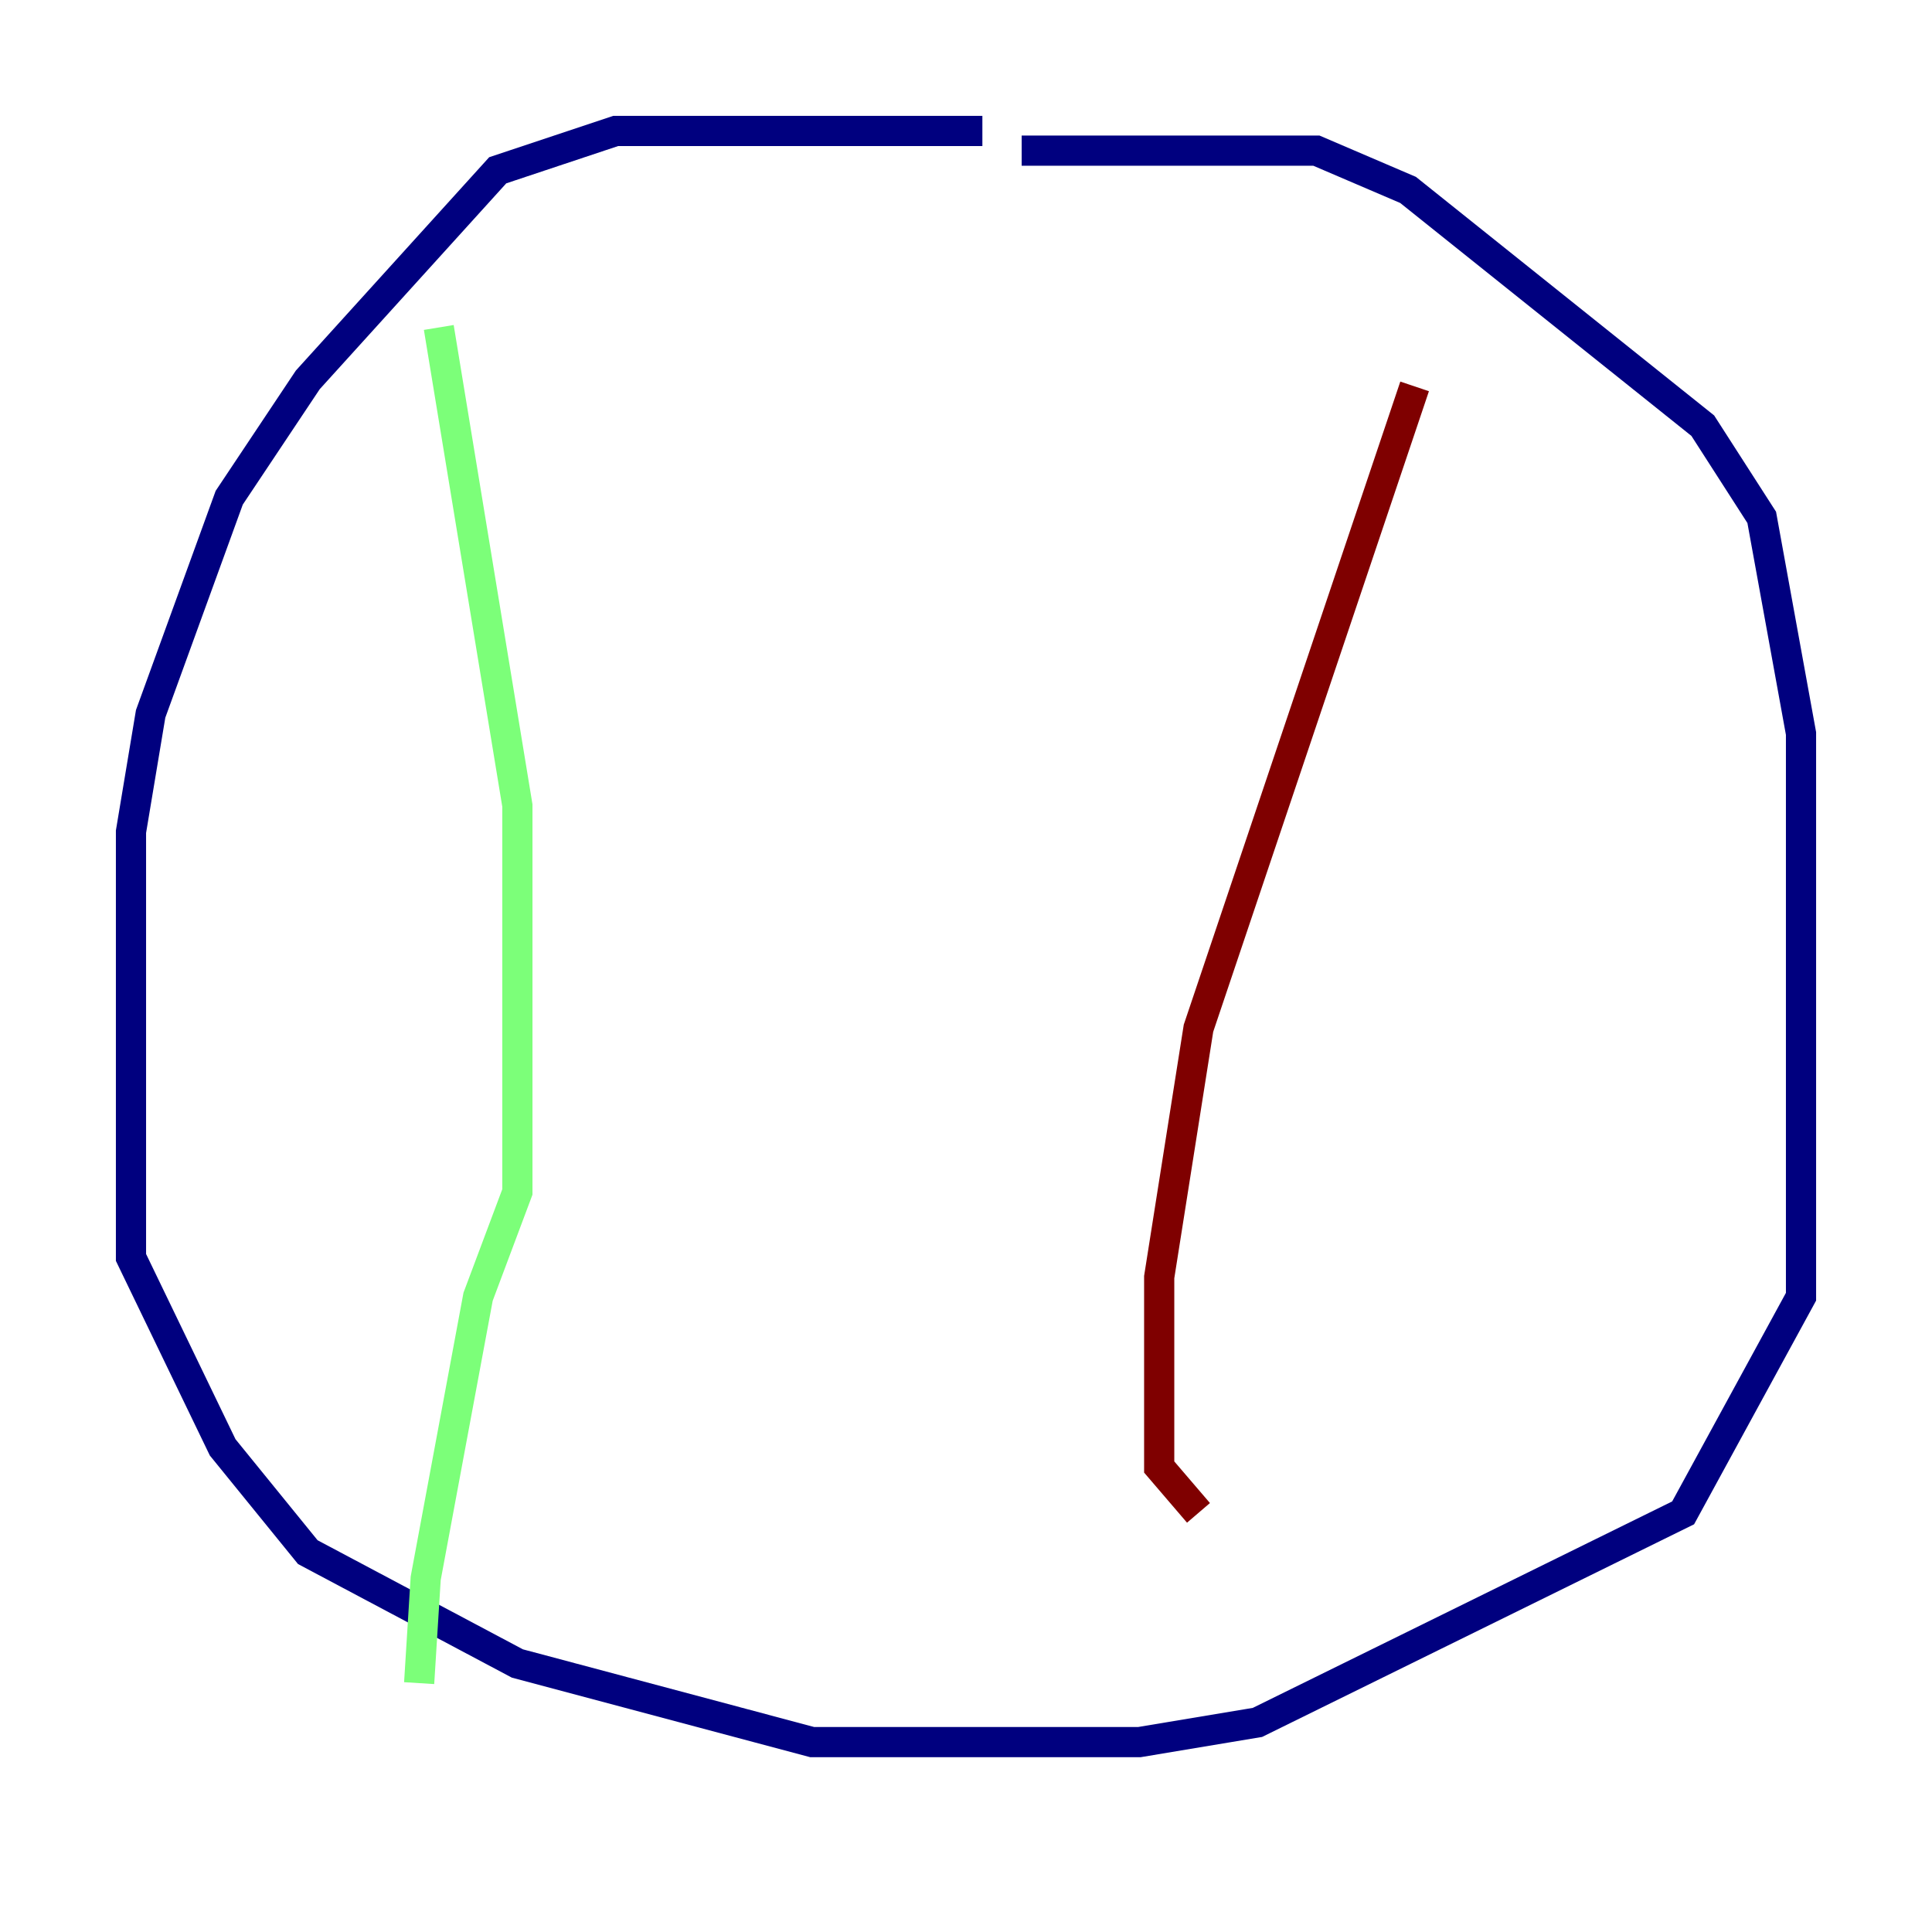 <?xml version="1.0" encoding="utf-8" ?>
<svg baseProfile="tiny" height="128" version="1.2" viewBox="0,0,128,128" width="128" xmlns="http://www.w3.org/2000/svg" xmlns:ev="http://www.w3.org/2001/xml-events" xmlns:xlink="http://www.w3.org/1999/xlink"><defs /><polyline fill="none" points="65.085,8.678 40.786,8.678 32.976,11.281 20.393,25.166 15.186,32.976 9.98,47.295 8.678,55.105 8.678,83.308 14.752,95.891 20.393,102.834 34.278,110.21 53.803,115.417 75.498,115.417 83.308,114.115 111.512,100.231 119.322,85.912 119.322,48.597 116.719,34.278 112.814,28.203 93.288,12.583 87.214,9.98 67.688,9.98" stroke="#00007f" stroke-width="2" /><polyline fill="none" points="29.071,21.695 34.278,53.37 34.278,78.969 31.675,85.912 28.203,104.57 27.77,111.512" stroke="#7cff79" stroke-width="2" /><polyline fill="none" points="93.722,25.6 79.403,68.122 76.8,84.61 76.8,97.193 79.403,100.231" stroke="#7f0000" stroke-width="2" /></svg>